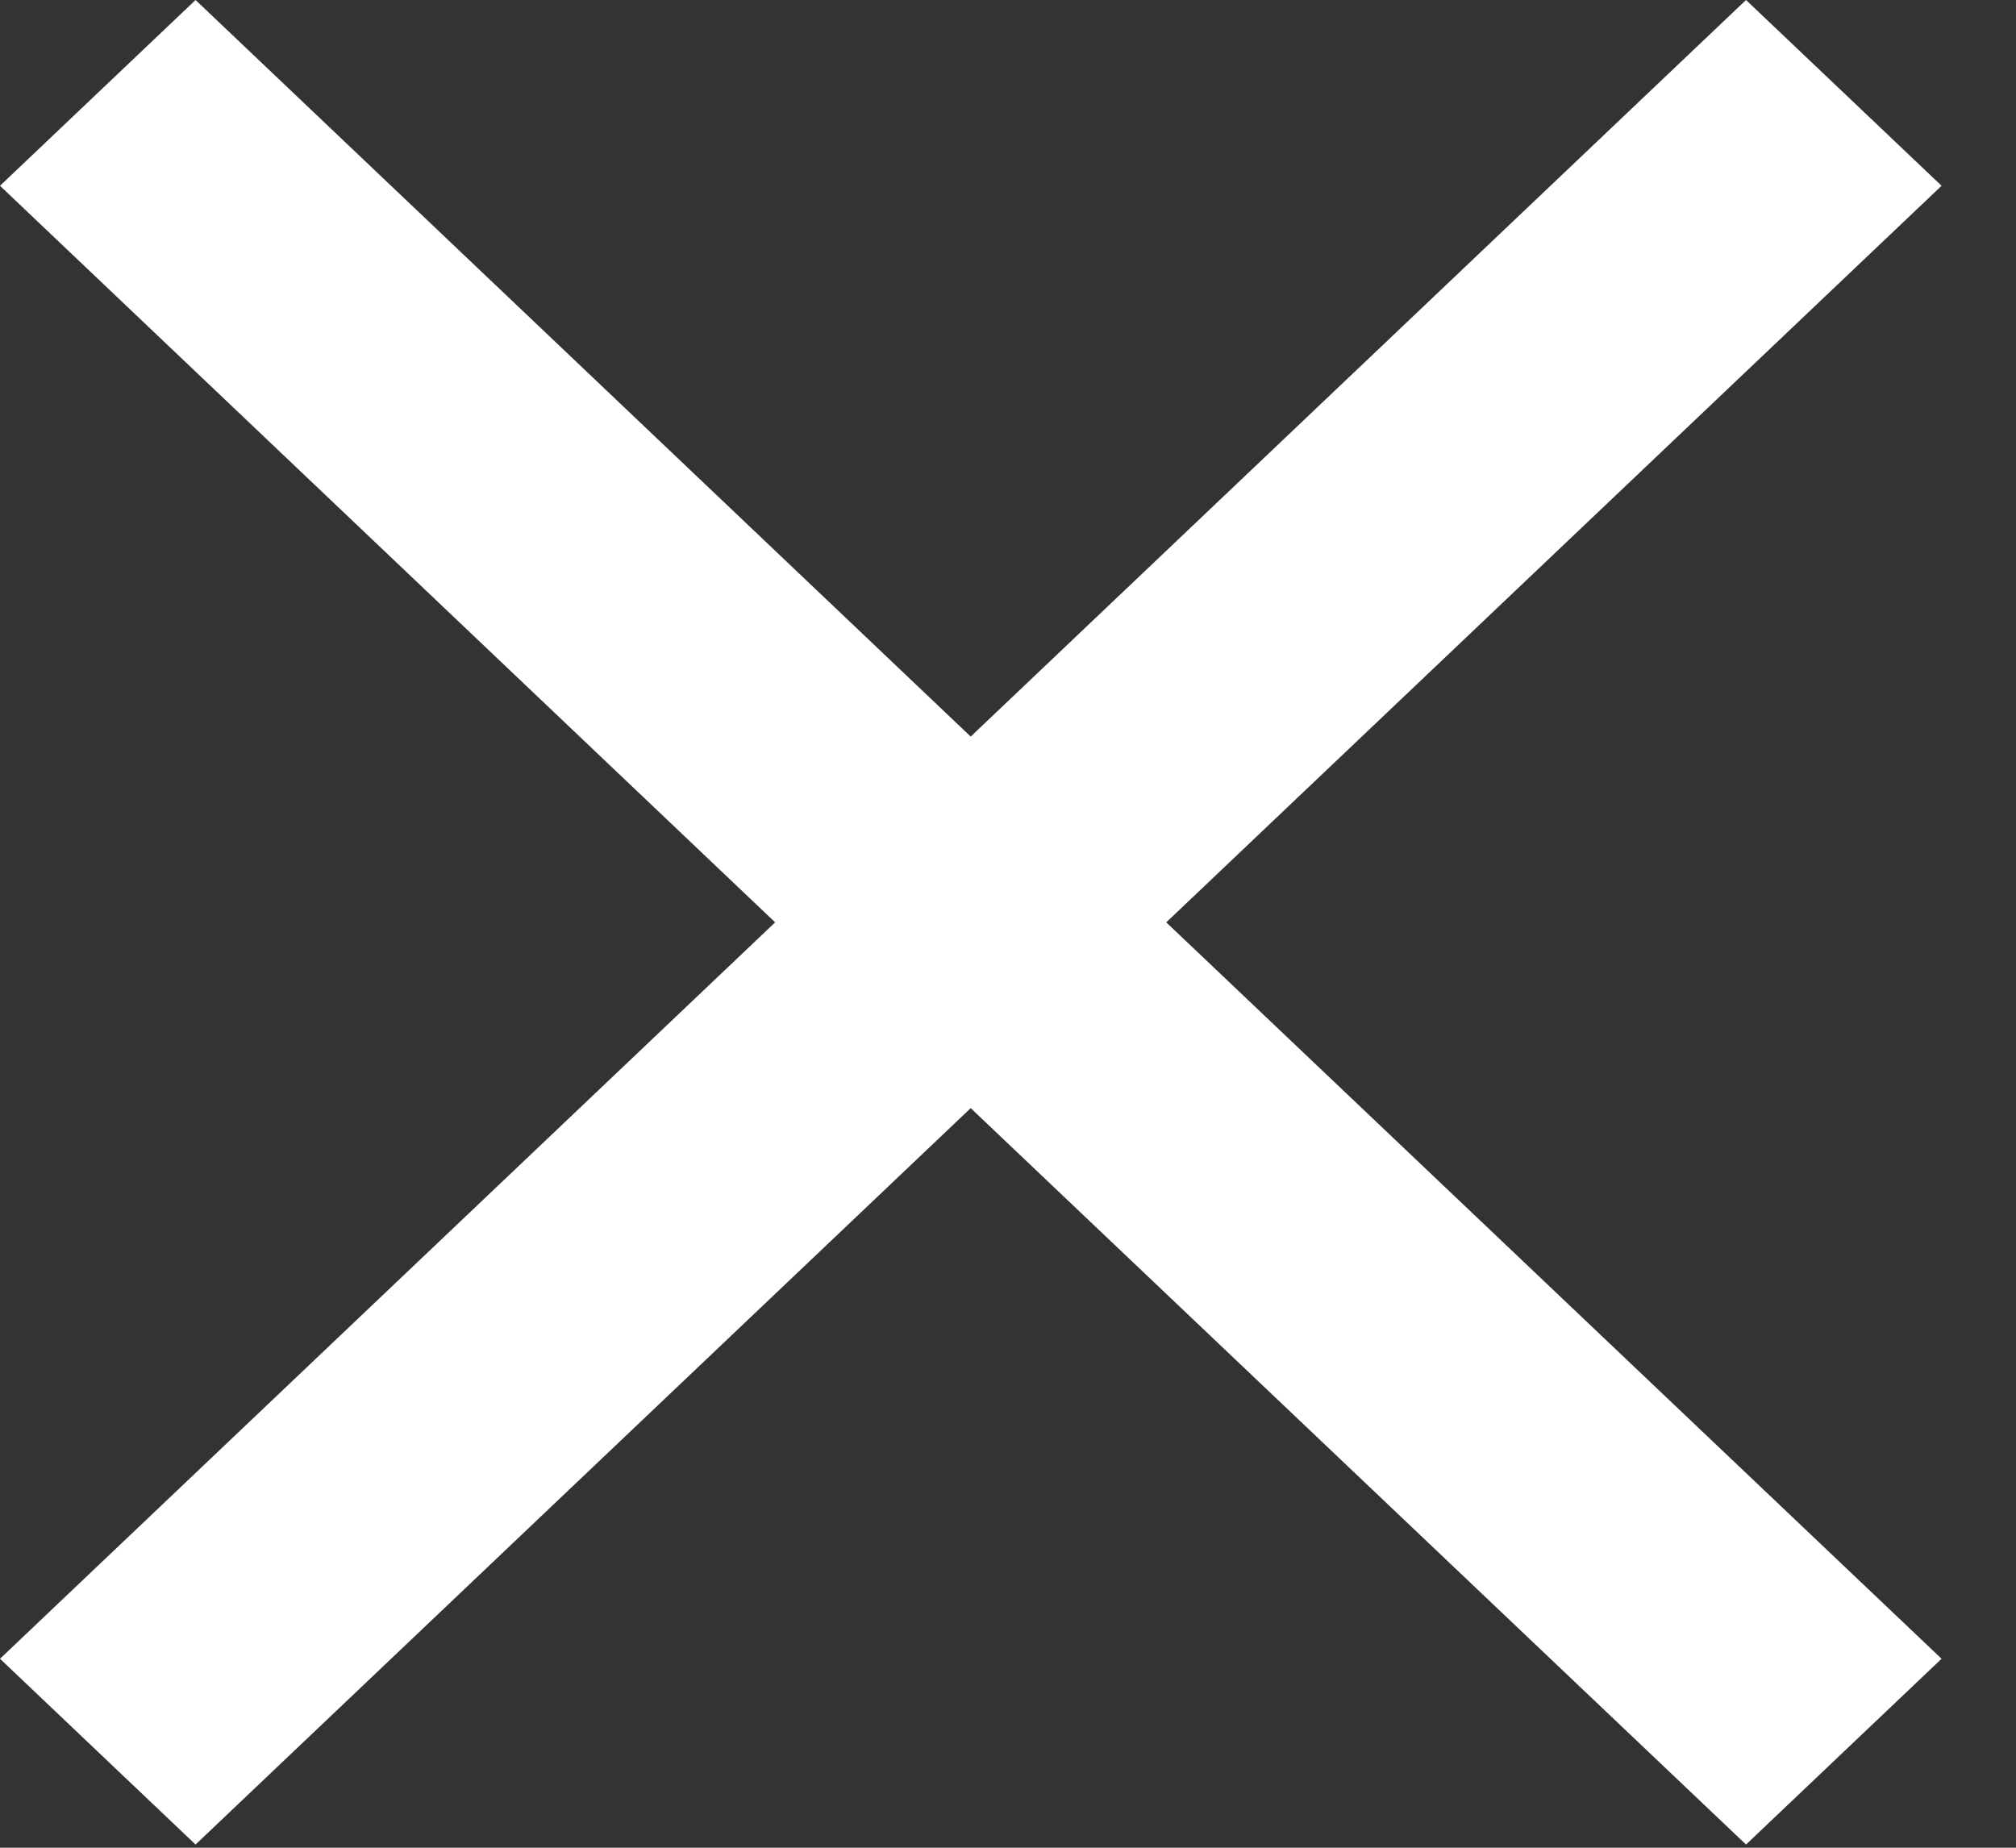 <svg width="12" height="11" viewBox="0 0 12 11" fill="none" xmlns="http://www.w3.org/2000/svg">
<rect x="0" y="0" width="12" height="11" fill="#333333" stroke="none"/>
<path d="M11.557 1.106L10.393 0L5.778 4.385L1.164 0L0 1.106L4.614 5.491L0 9.875L1.164 10.981L5.778 6.597L10.393 10.981L11.557 9.875L6.942 5.491L11.557 1.106Z" fill="white"/>
</svg>
